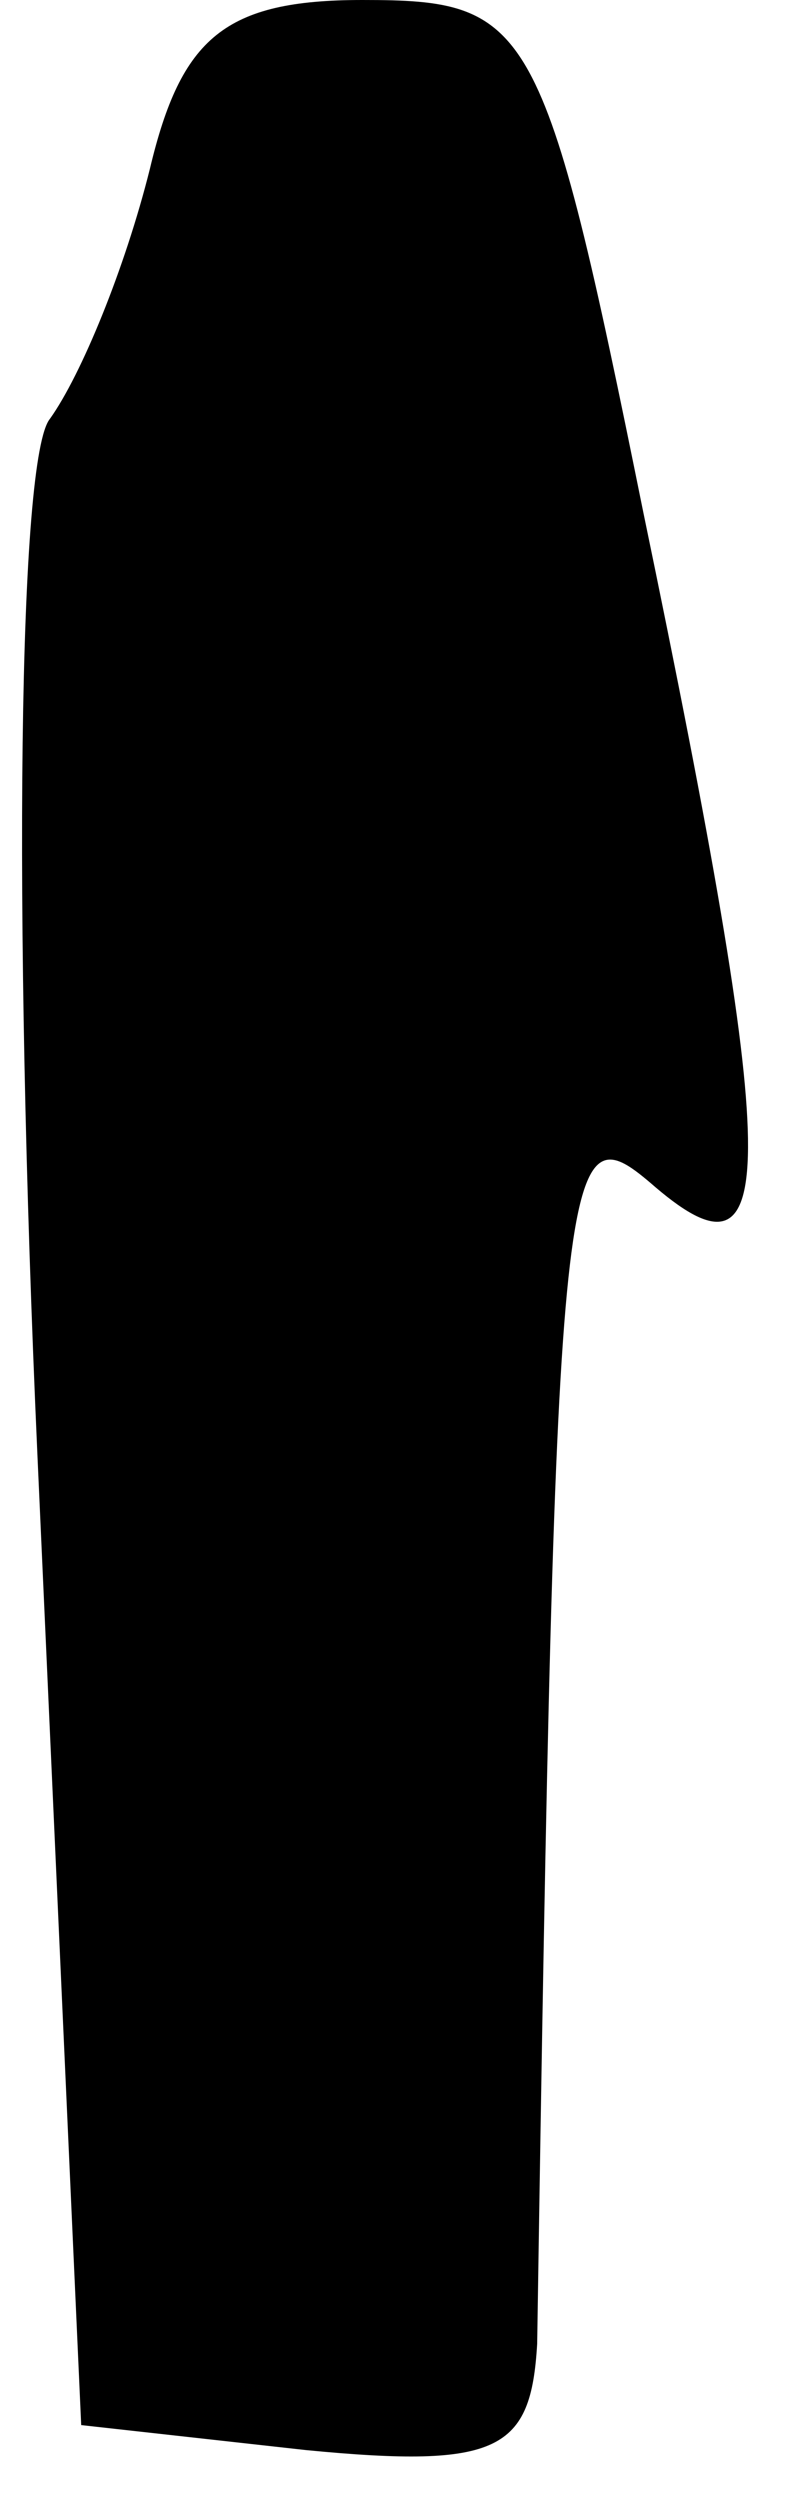 <?xml version="1.0" standalone="no"?>
<!DOCTYPE svg PUBLIC "-//W3C//DTD SVG 20010904//EN"
 "http://www.w3.org/TR/2001/REC-SVG-20010904/DTD/svg10.dtd">
<svg version="1.0" xmlns="http://www.w3.org/2000/svg"
 width="13pt" height="40pt" viewBox="0 0 13 40"
 preserveAspectRatio="xMidYMid meet">
<g transform="translate(0,40) scale(0.1,-0.1)"
fill="#000000" stroke="none">
<path fill="#000000" stroke="none" d="M24 373 c-4 -16 -11 -33 -16 -40 -5 -6
-6 -77 -2 -166 l7 -155 36 -4 c31 -3 36 0 37 17 3 195 4 198 19 185 20 -17 20
2 -2 108 -16 79 -18 82 -45 82 -22 0 -29 -6 -34 -27z"/>
</g>
</svg>
